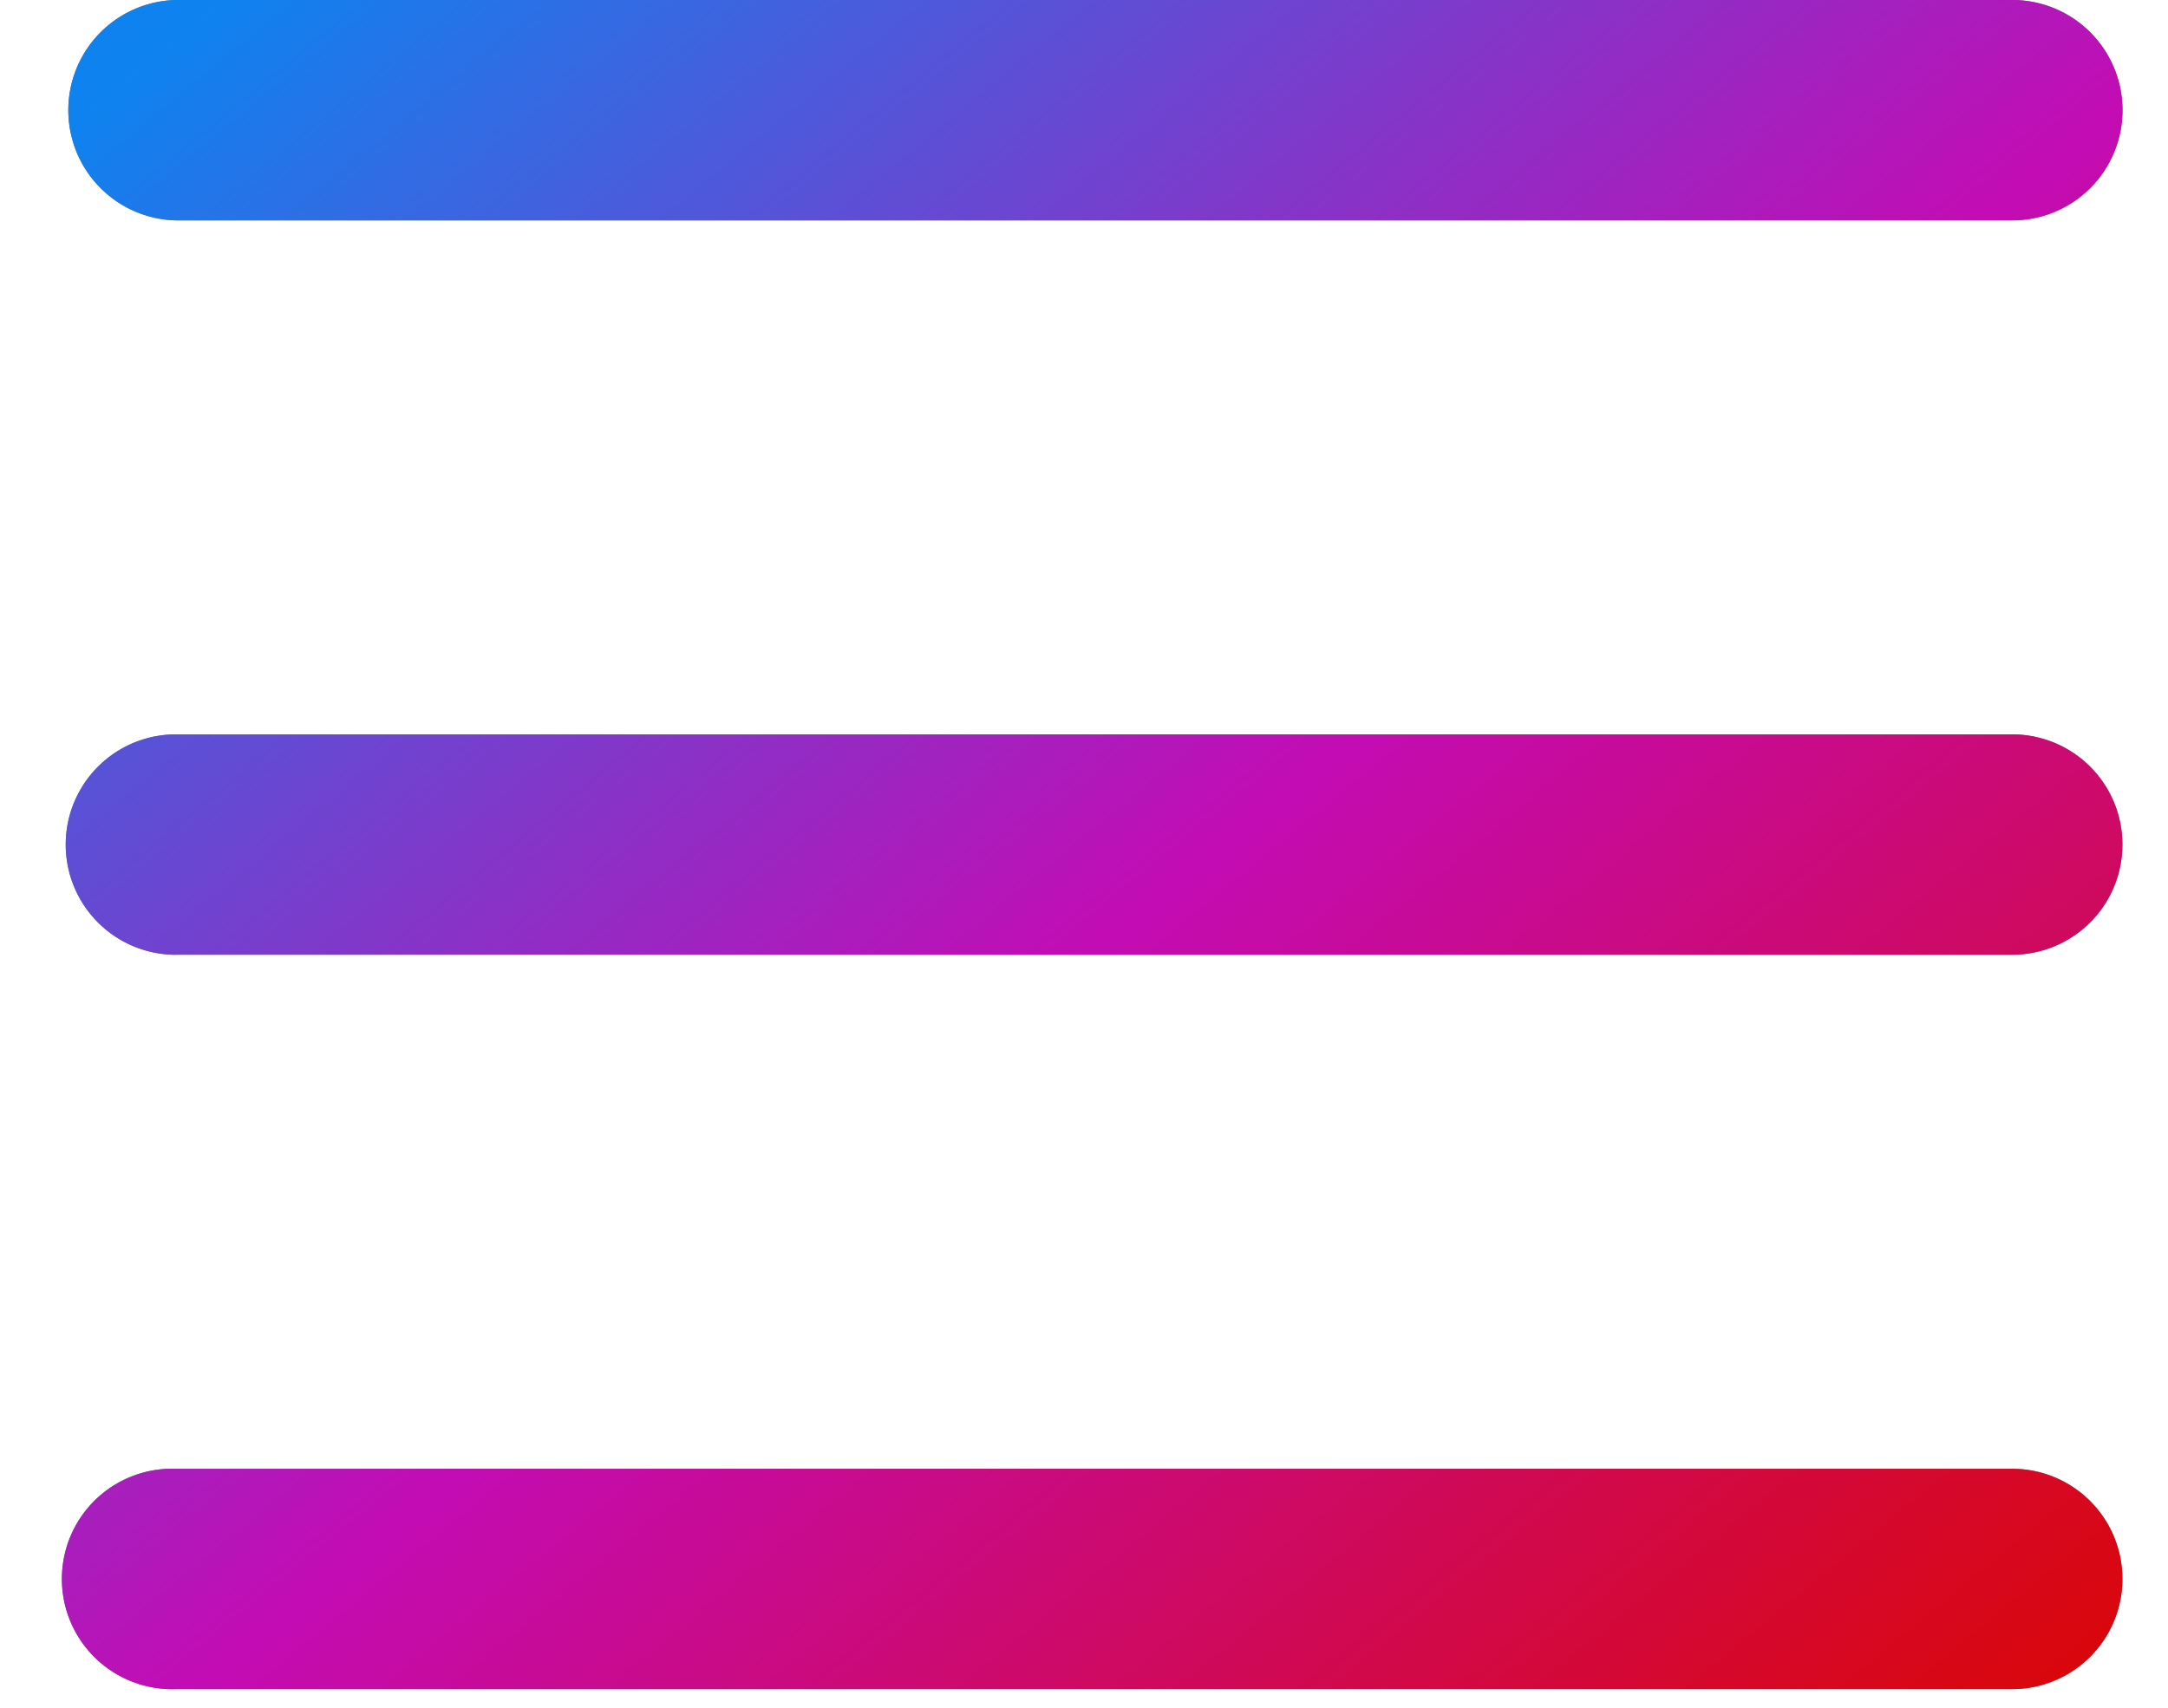 <svg width="33" height="26" xmlns="http://www.w3.org/2000/svg" xmlns:xlink="http://www.w3.org/1999/xlink"><defs><linearGradient x1="3.335%" y1="3.033%" y2="100%" id="b"><stop stop-color="#0E83EF" offset="0%"/><stop stop-color="#C30CB4" offset="51.547%"/><stop stop-color="#DA0707" offset="100%"/></linearGradient><path d="M2.677 3.355a1.678 1.678 0 0 1 0-3.355H30.63a1.677 1.677 0 1 1 0 3.355H2.677zm.001 11.181a1.677 1.677 0 1 1 0-3.355h27.951a1.677 1.677 0 0 1 0 3.354H2.678v.001zm0 11.18a1.678 1.678 0 1 1 0-3.354h27.951a1.677 1.677 0 0 1 0 3.354H2.678z" id="a"/></defs><g fill="none" fill-rule="evenodd"><use fill="#6E6E6E" xlink:href="#a"/><use fill="url(#b)" xlink:href="#a"/></g></svg>